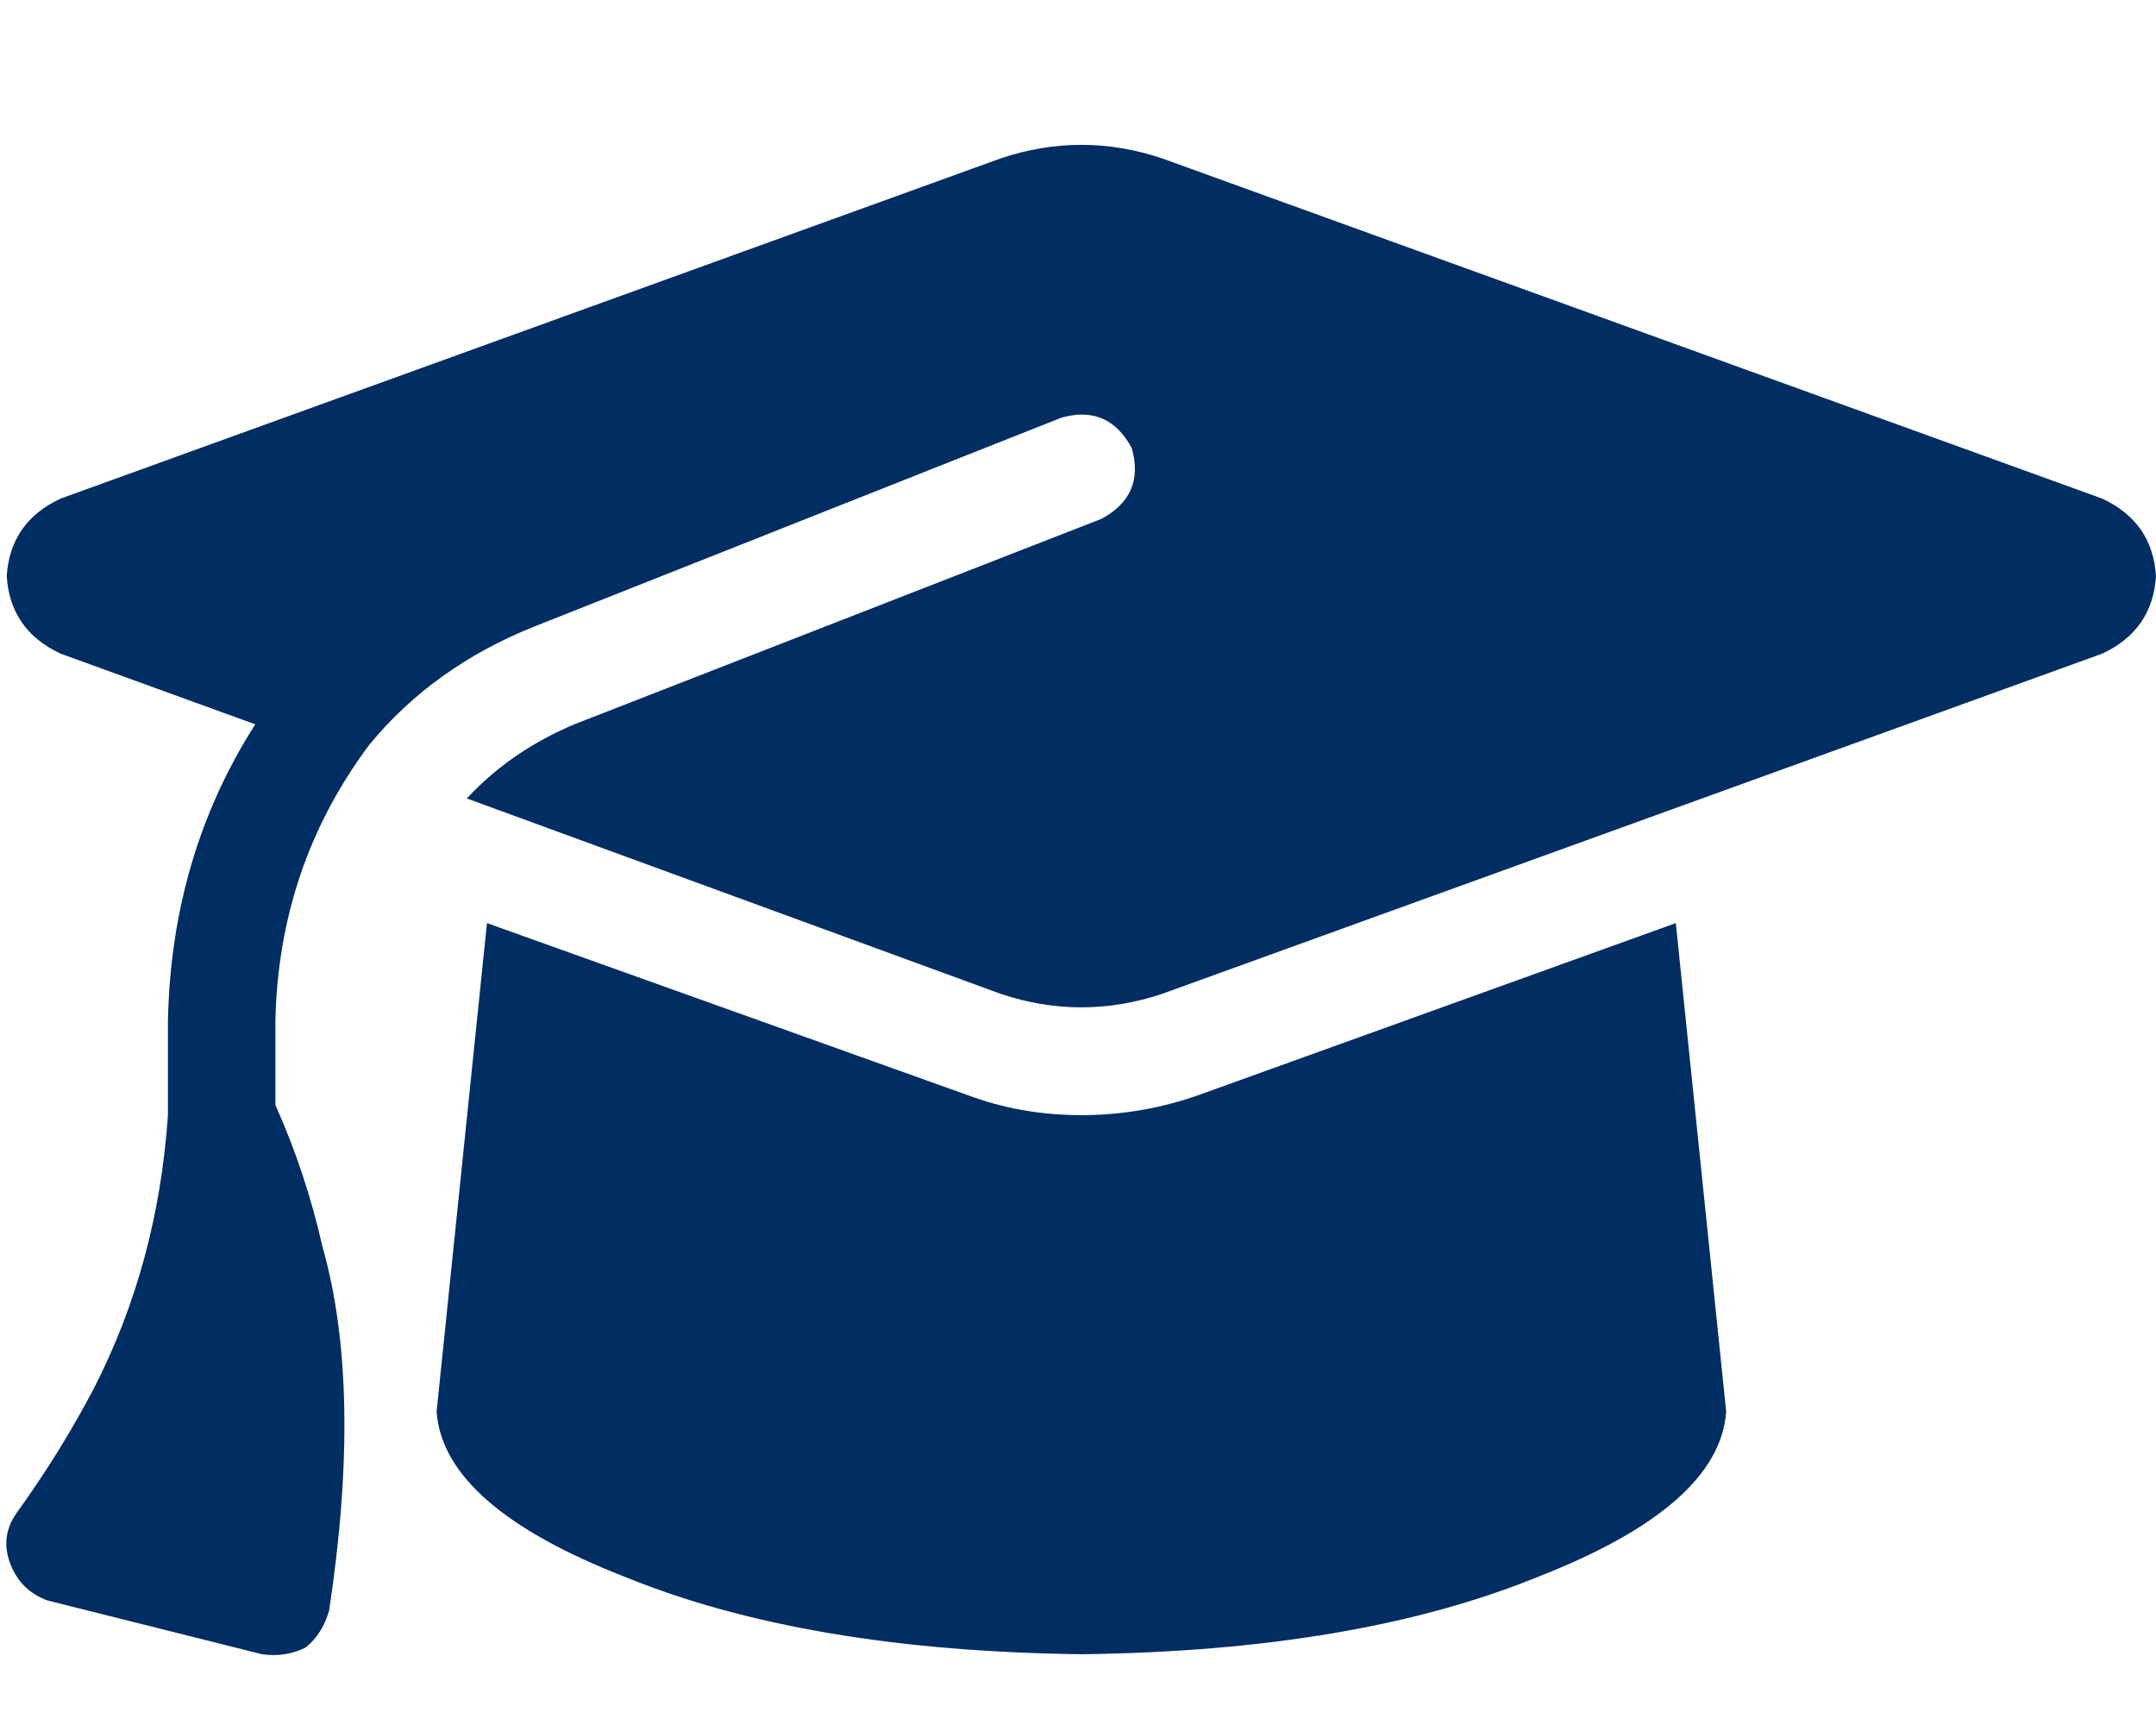 <svg xmlns="http://www.w3.org/2000/svg" xmlns:xlink="http://www.w3.org/1999/xlink" fill="none" version="1.1" width="37.5" height="30" viewBox="0 0 37.5 30"><defs><clipPath id="master_svg0_157_6152"><rect x="0" y="0" width="37.5" height="30" rx="0"/></clipPath></defs><g clip-path="url(#master_svg0_157_6152)"><g transform="matrix(1,0,0,-1,0,57.568)"><g><path d="M18.809,55.049Q18.108,55.049,17.407,54.814L1.052,48.896Q0.176,48.486,0.117,47.549Q0.176,46.611,1.052,46.201L4.44,44.971Q2.979,42.686,2.921,39.814L2.921,38.174Q2.746,35.596,1.636,33.428Q1.052,32.314,0.292,31.26Q0,30.85,0.176,30.381Q0.351,29.912,0.818,29.736L4.556,28.799Q4.965,28.74,5.316,28.916Q5.608,29.15,5.725,29.561Q6.309,33.428,5.608,35.889Q5.316,37.178,4.79,38.35L4.79,39.814Q4.848,42.51,6.426,44.619Q7.535,45.967,9.288,46.67L18.458,50.303Q19.276,50.537,19.685,49.775Q19.919,48.955,19.159,48.545L9.989,44.971Q8.879,44.502,8.12,43.682L17.407,40.283Q18.108,40.049,18.809,40.049Q19.51,40.049,20.211,40.283L36.566,46.201Q37.442,46.611,37.5,47.549Q37.442,48.486,36.566,48.896L20.211,54.814Q19.51,55.049,18.809,55.049ZM7.594,33.018Q7.711,31.377,10.865,30.146Q14.019,28.857,18.809,28.799Q23.598,28.857,26.753,30.146Q29.907,31.377,30.024,33.018L29.148,41.514L20.853,38.525Q19.86,38.174,18.809,38.174Q17.757,38.174,16.823,38.525L8.47,41.514L7.594,33.018Z" fill="#002D62" fill-opacity="1" style="mix-blend-mode:passthrough"/></g></g></g></svg>